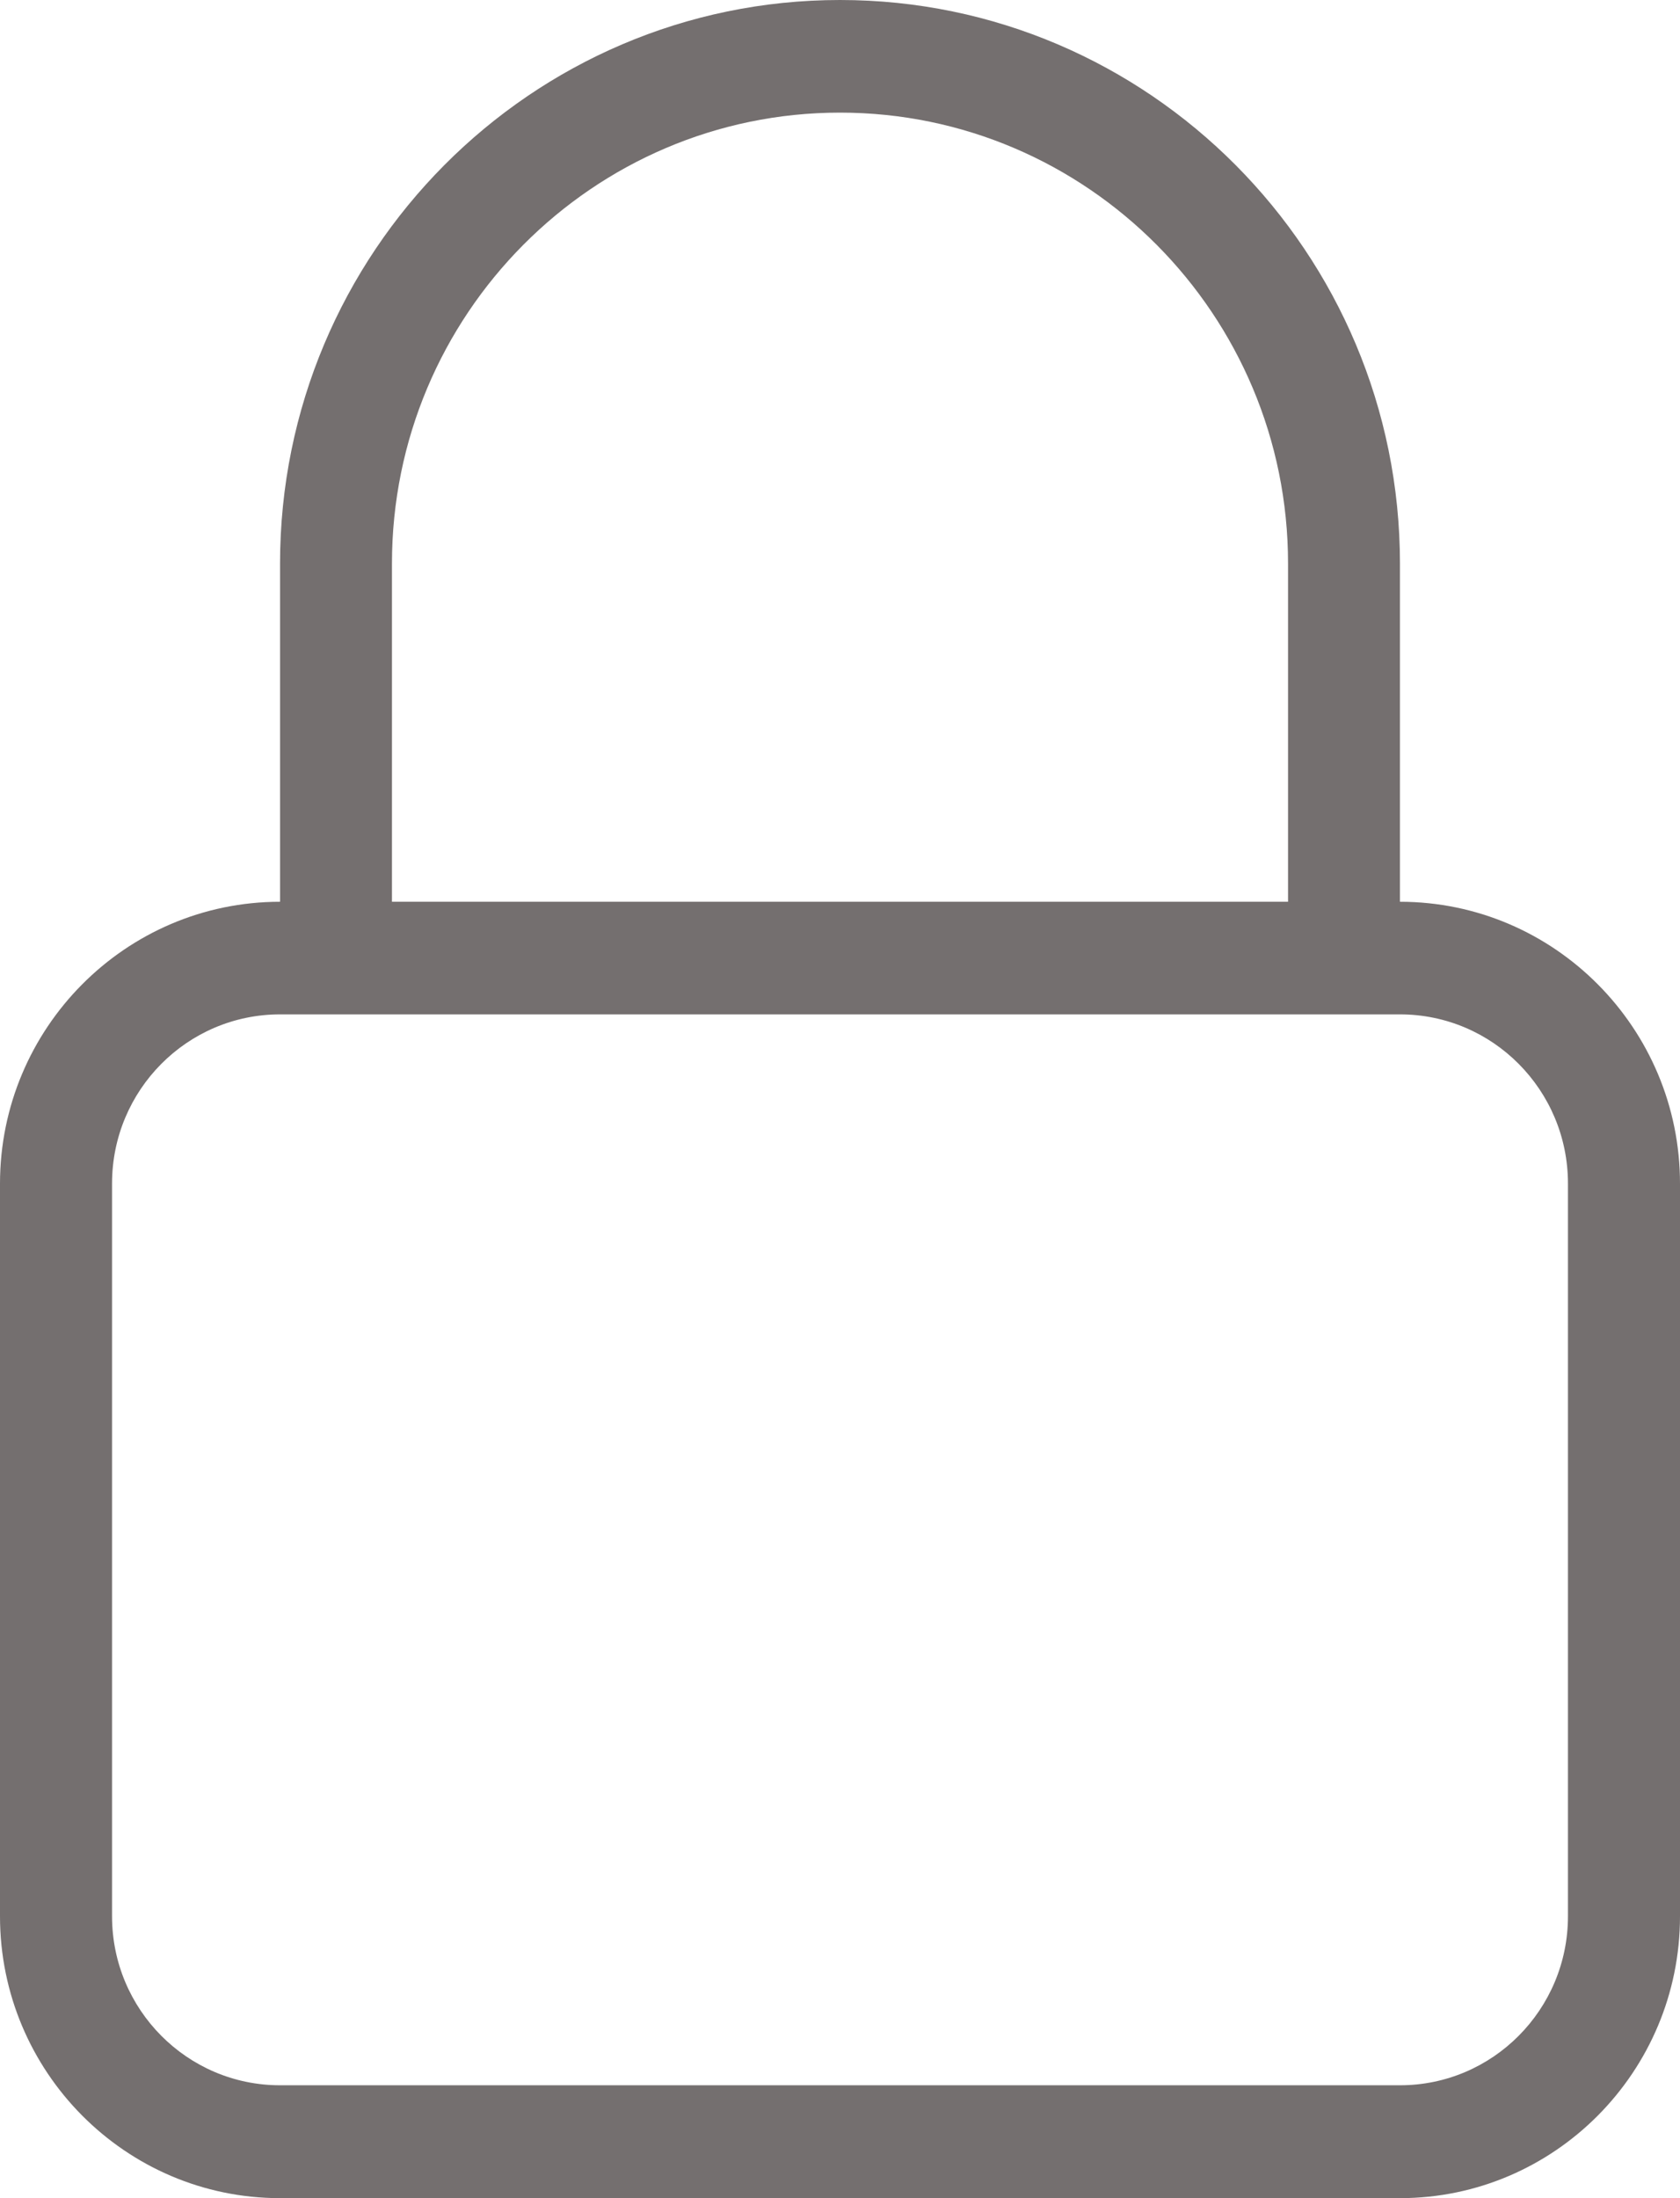 <svg width="13" height="17" viewBox="0 0 13 17" fill="none" xmlns="http://www.w3.org/2000/svg">
<path d="M10.833 6.974V4.359C10.833 1.955 8.89 0 6.5 0C4.11 0 2.167 1.955 2.167 4.359V6.974C0.972 6.974 0 7.952 0 9.154V14.82C0 16.022 0.972 17 2.167 17H10.833C12.028 17 13 16.022 13 14.82V9.154C13 7.952 12.028 6.974 10.833 6.974ZM3.033 4.358C3.033 2.435 4.588 0.871 6.5 0.871C8.412 0.871 9.967 2.435 9.967 4.358V6.974H3.033V4.358ZM12.133 14.82C12.133 15.541 11.551 16.127 10.833 16.127H2.167C1.449 16.127 0.867 15.541 0.867 14.82V9.153C0.867 8.431 1.449 7.845 2.167 7.845H10.833C11.551 7.845 12.133 8.431 12.133 9.153V14.82Z" fill="#746F6F"/>
</svg>
